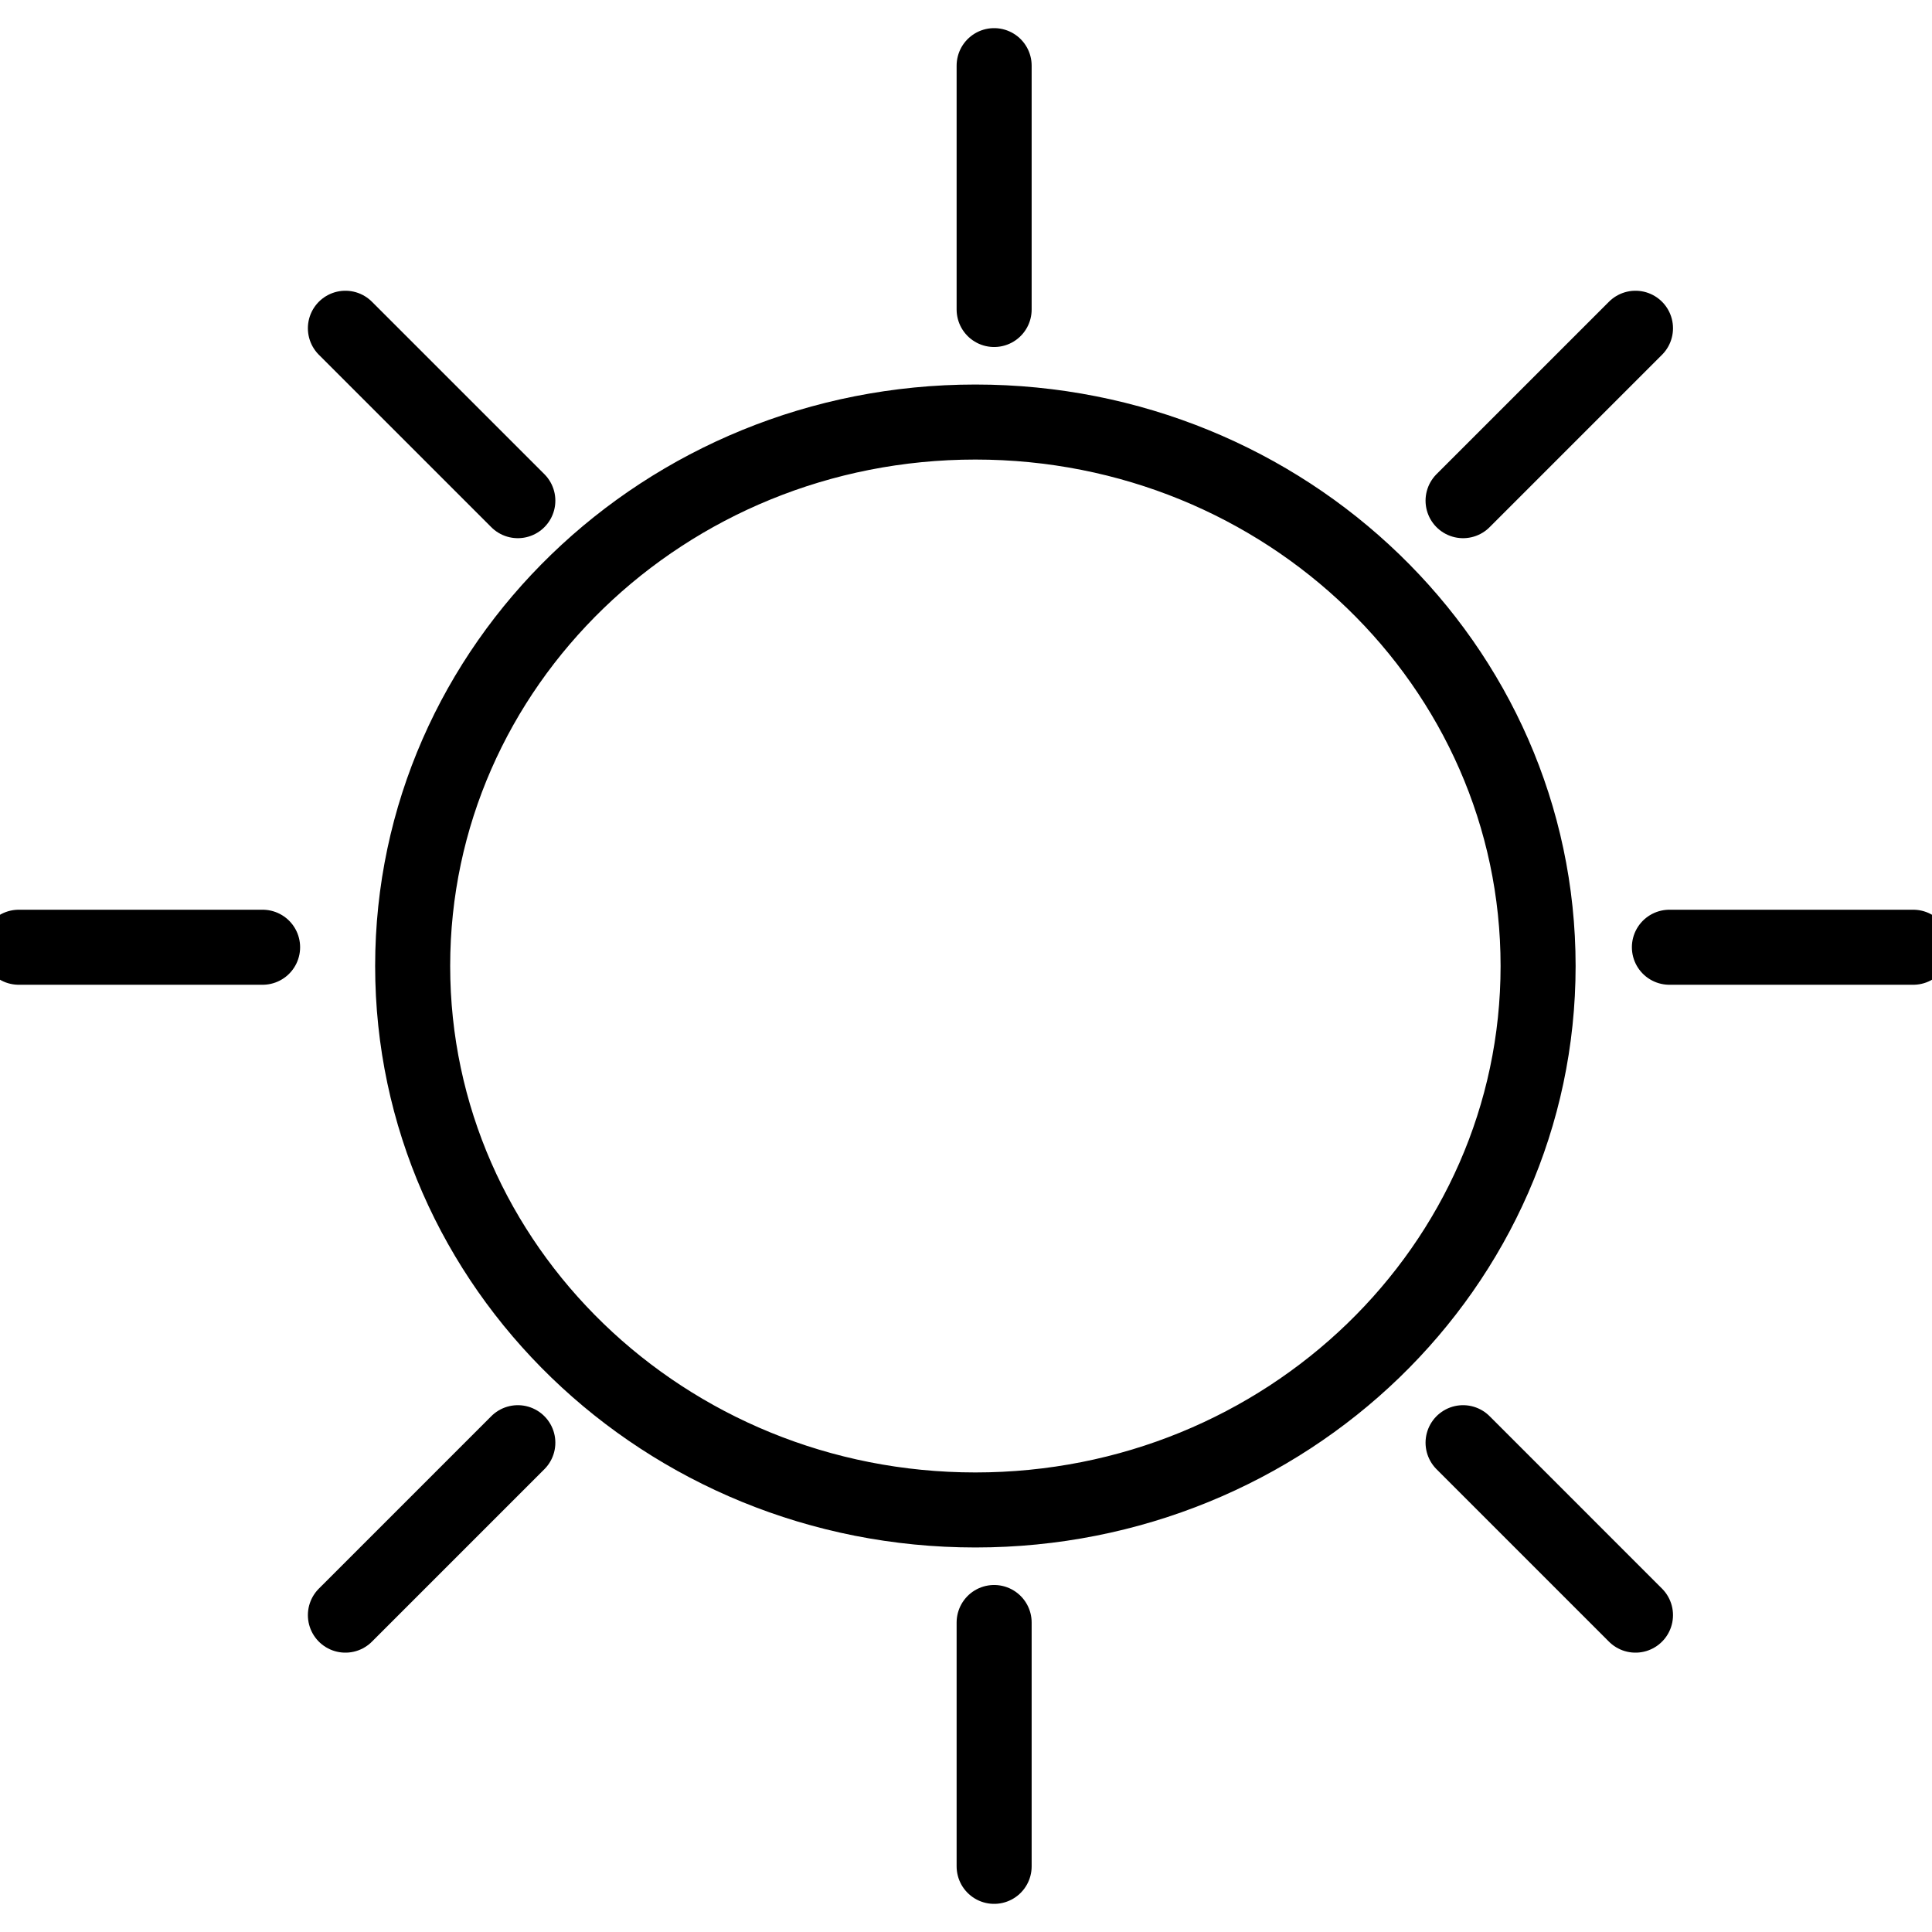 <svg width="25" height="25" viewBox="0 0 103 98" fill="none" xmlns="http://www.w3.org/2000/svg">
<path d="M53 14V1M89 48H102M1 48H14M78 24.192L87.192 15M87.192 83.607L78 74.414M27.607 24.192L18.414 15M18.414 83.607L27.607 74.414M53 97V84M82 49C82 65.016 68.569 78 52 78C35.431 78 22 65.016 22 49C22 32.984 35.431 20 52 20C68.569 20 82 32.984 82 49Z" stroke="black" stroke-width="4" stroke-linecap="round"/>
</svg>
